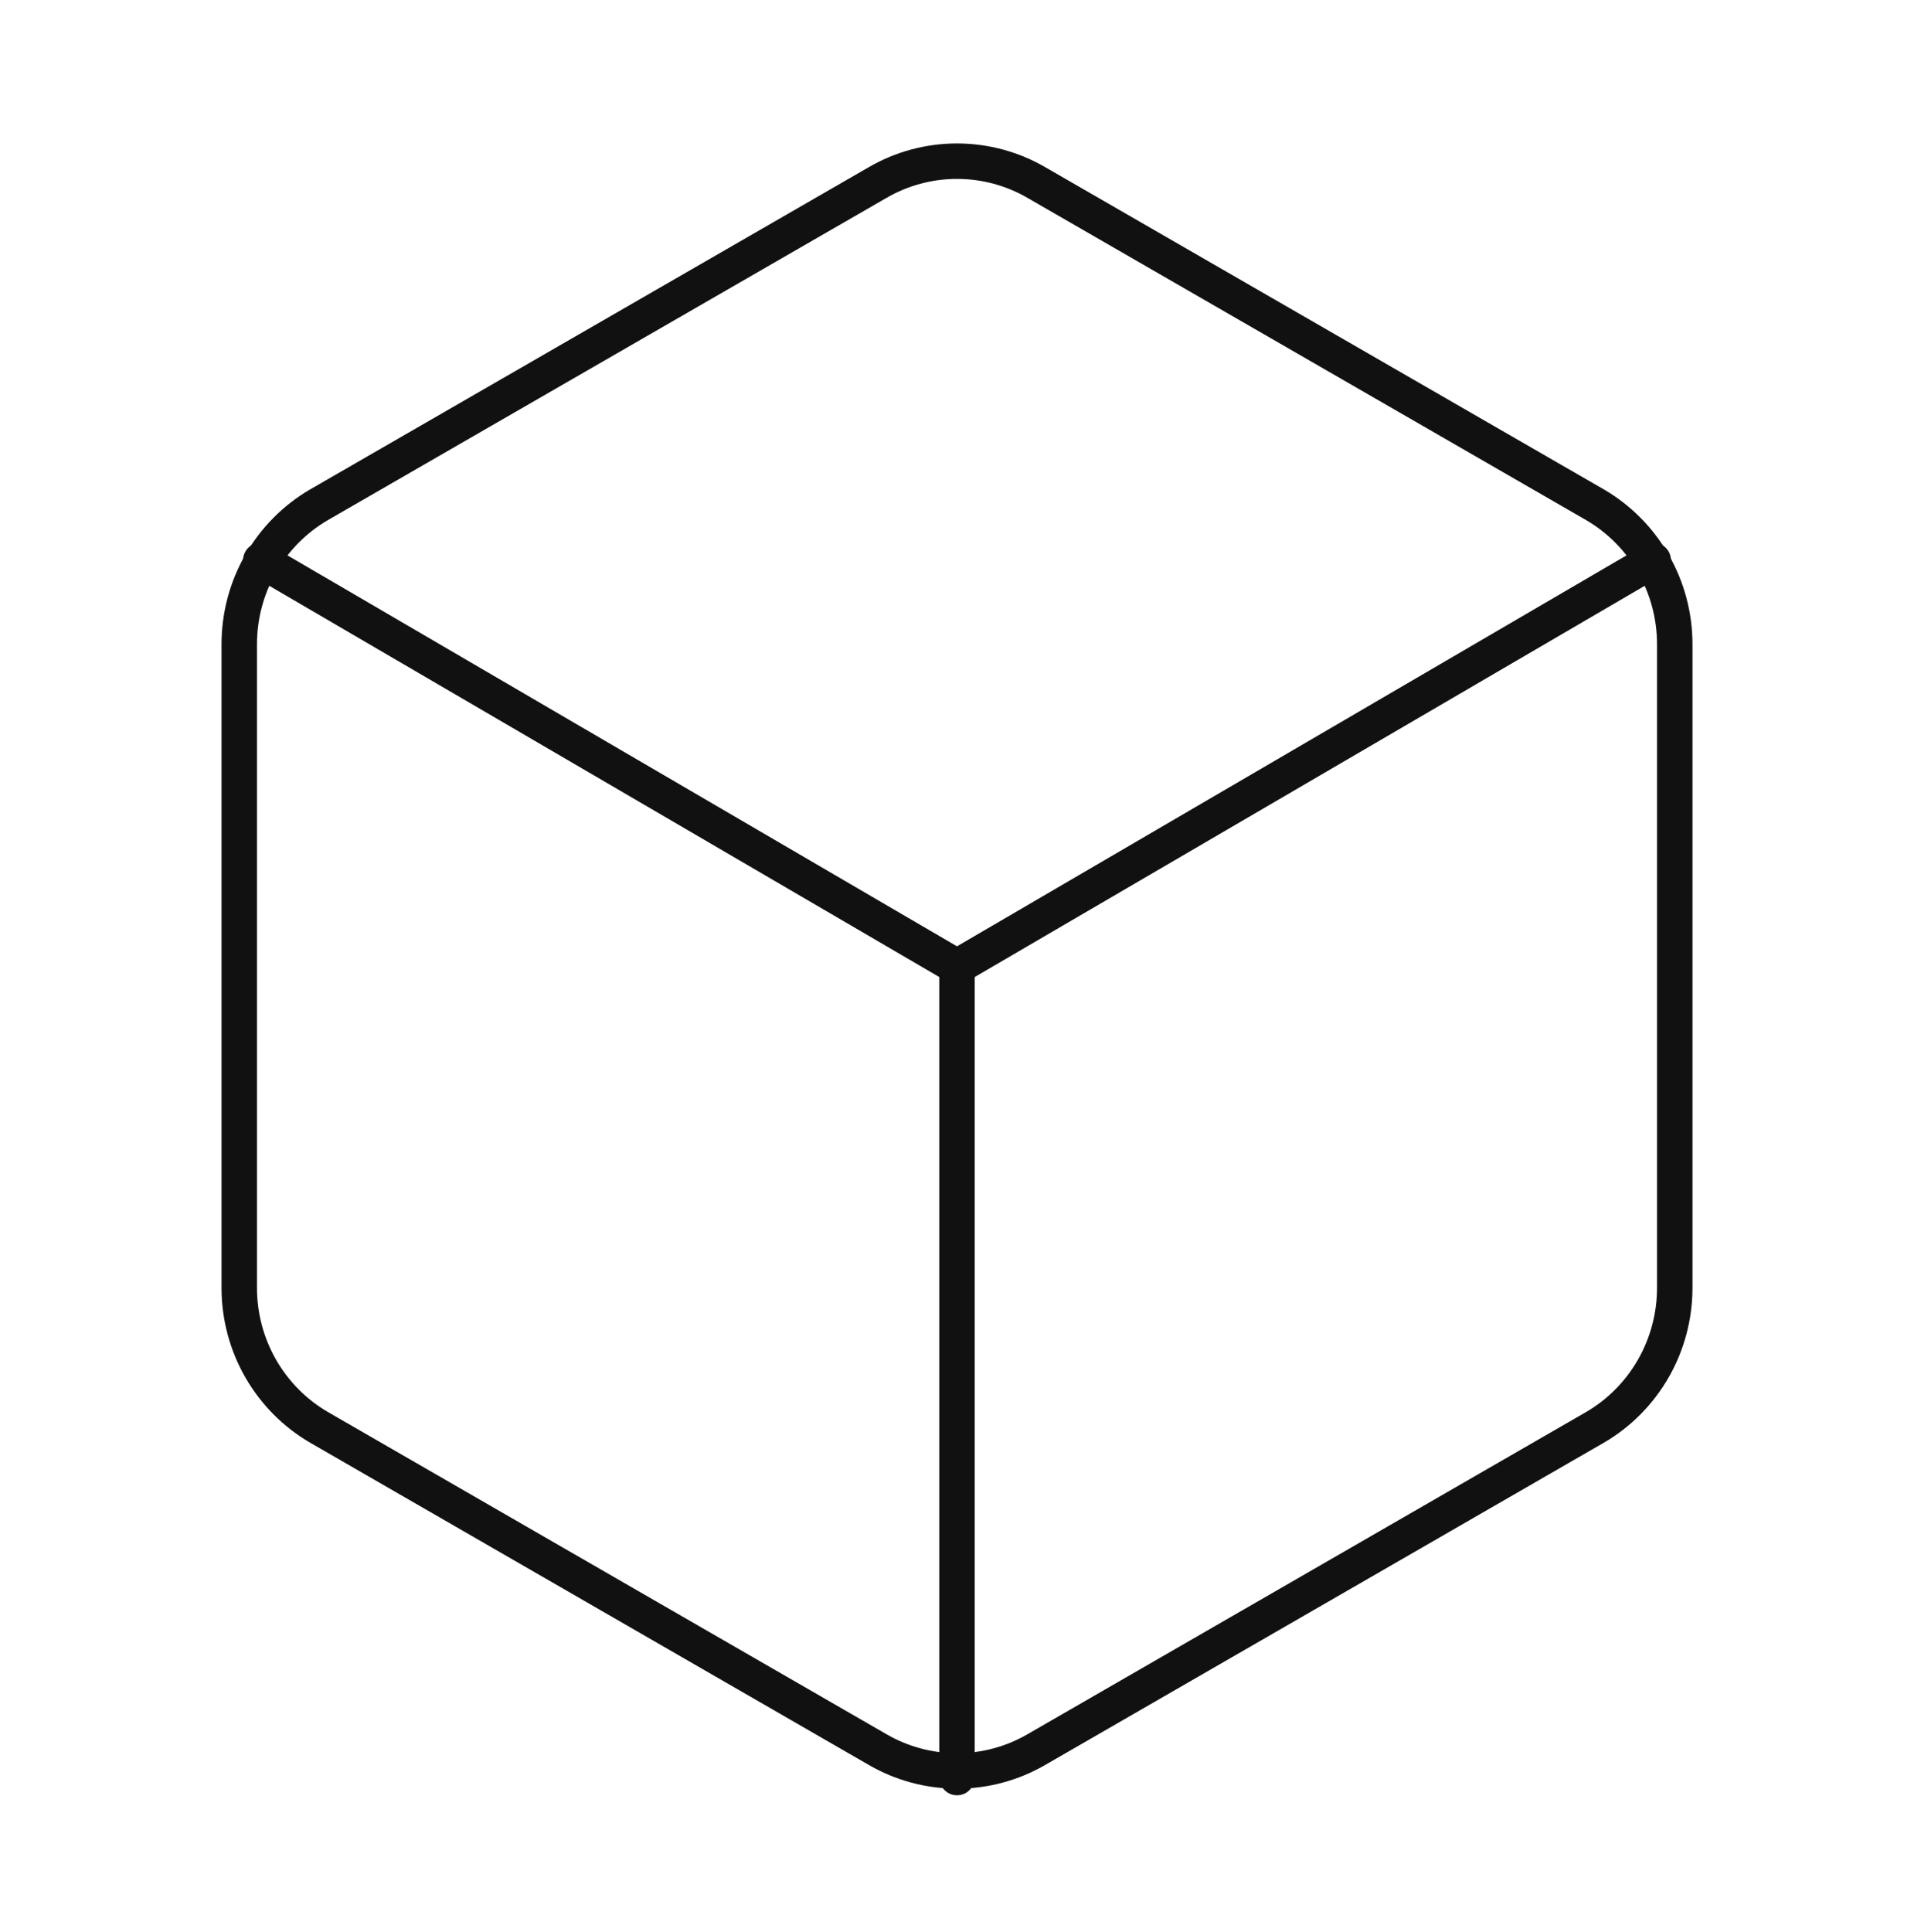 <svg width="108" height="109" viewBox="0 0 108 109" fill="none" xmlns="http://www.w3.org/2000/svg">
<path d="M94.5 72.667V36.333C94.498 34.74 94.082 33.176 93.292 31.797C92.502 30.418 91.367 29.273 90 28.476L58.5 10.31C57.132 9.512 55.58 9.093 54 9.093C52.42 9.093 50.868 9.512 49.5 10.31L18 28.476C16.633 29.273 15.498 30.418 14.708 31.797C13.918 33.176 13.502 34.74 13.5 36.333V72.667C13.502 74.26 13.918 75.824 14.708 77.203C15.498 78.582 16.633 79.727 18 80.524L49.5 98.69C50.868 99.488 52.42 99.907 54 99.907C55.58 99.907 57.132 99.488 58.5 98.69L90 80.524C91.367 79.727 92.502 78.582 93.292 77.203C94.082 75.824 94.498 74.26 94.5 72.667Z" stroke="#111111" stroke-width="2" stroke-linecap="round" stroke-linejoin="round"/>
<path d="M14.715 31.61L54 54.545L93.285 31.61" stroke="#111111" stroke-width="2" stroke-linecap="round" stroke-linejoin="round"/>
<path d="M54 100.28V54.5" stroke="#111111" stroke-width="2" stroke-linecap="round" stroke-linejoin="round"/>
</svg>
